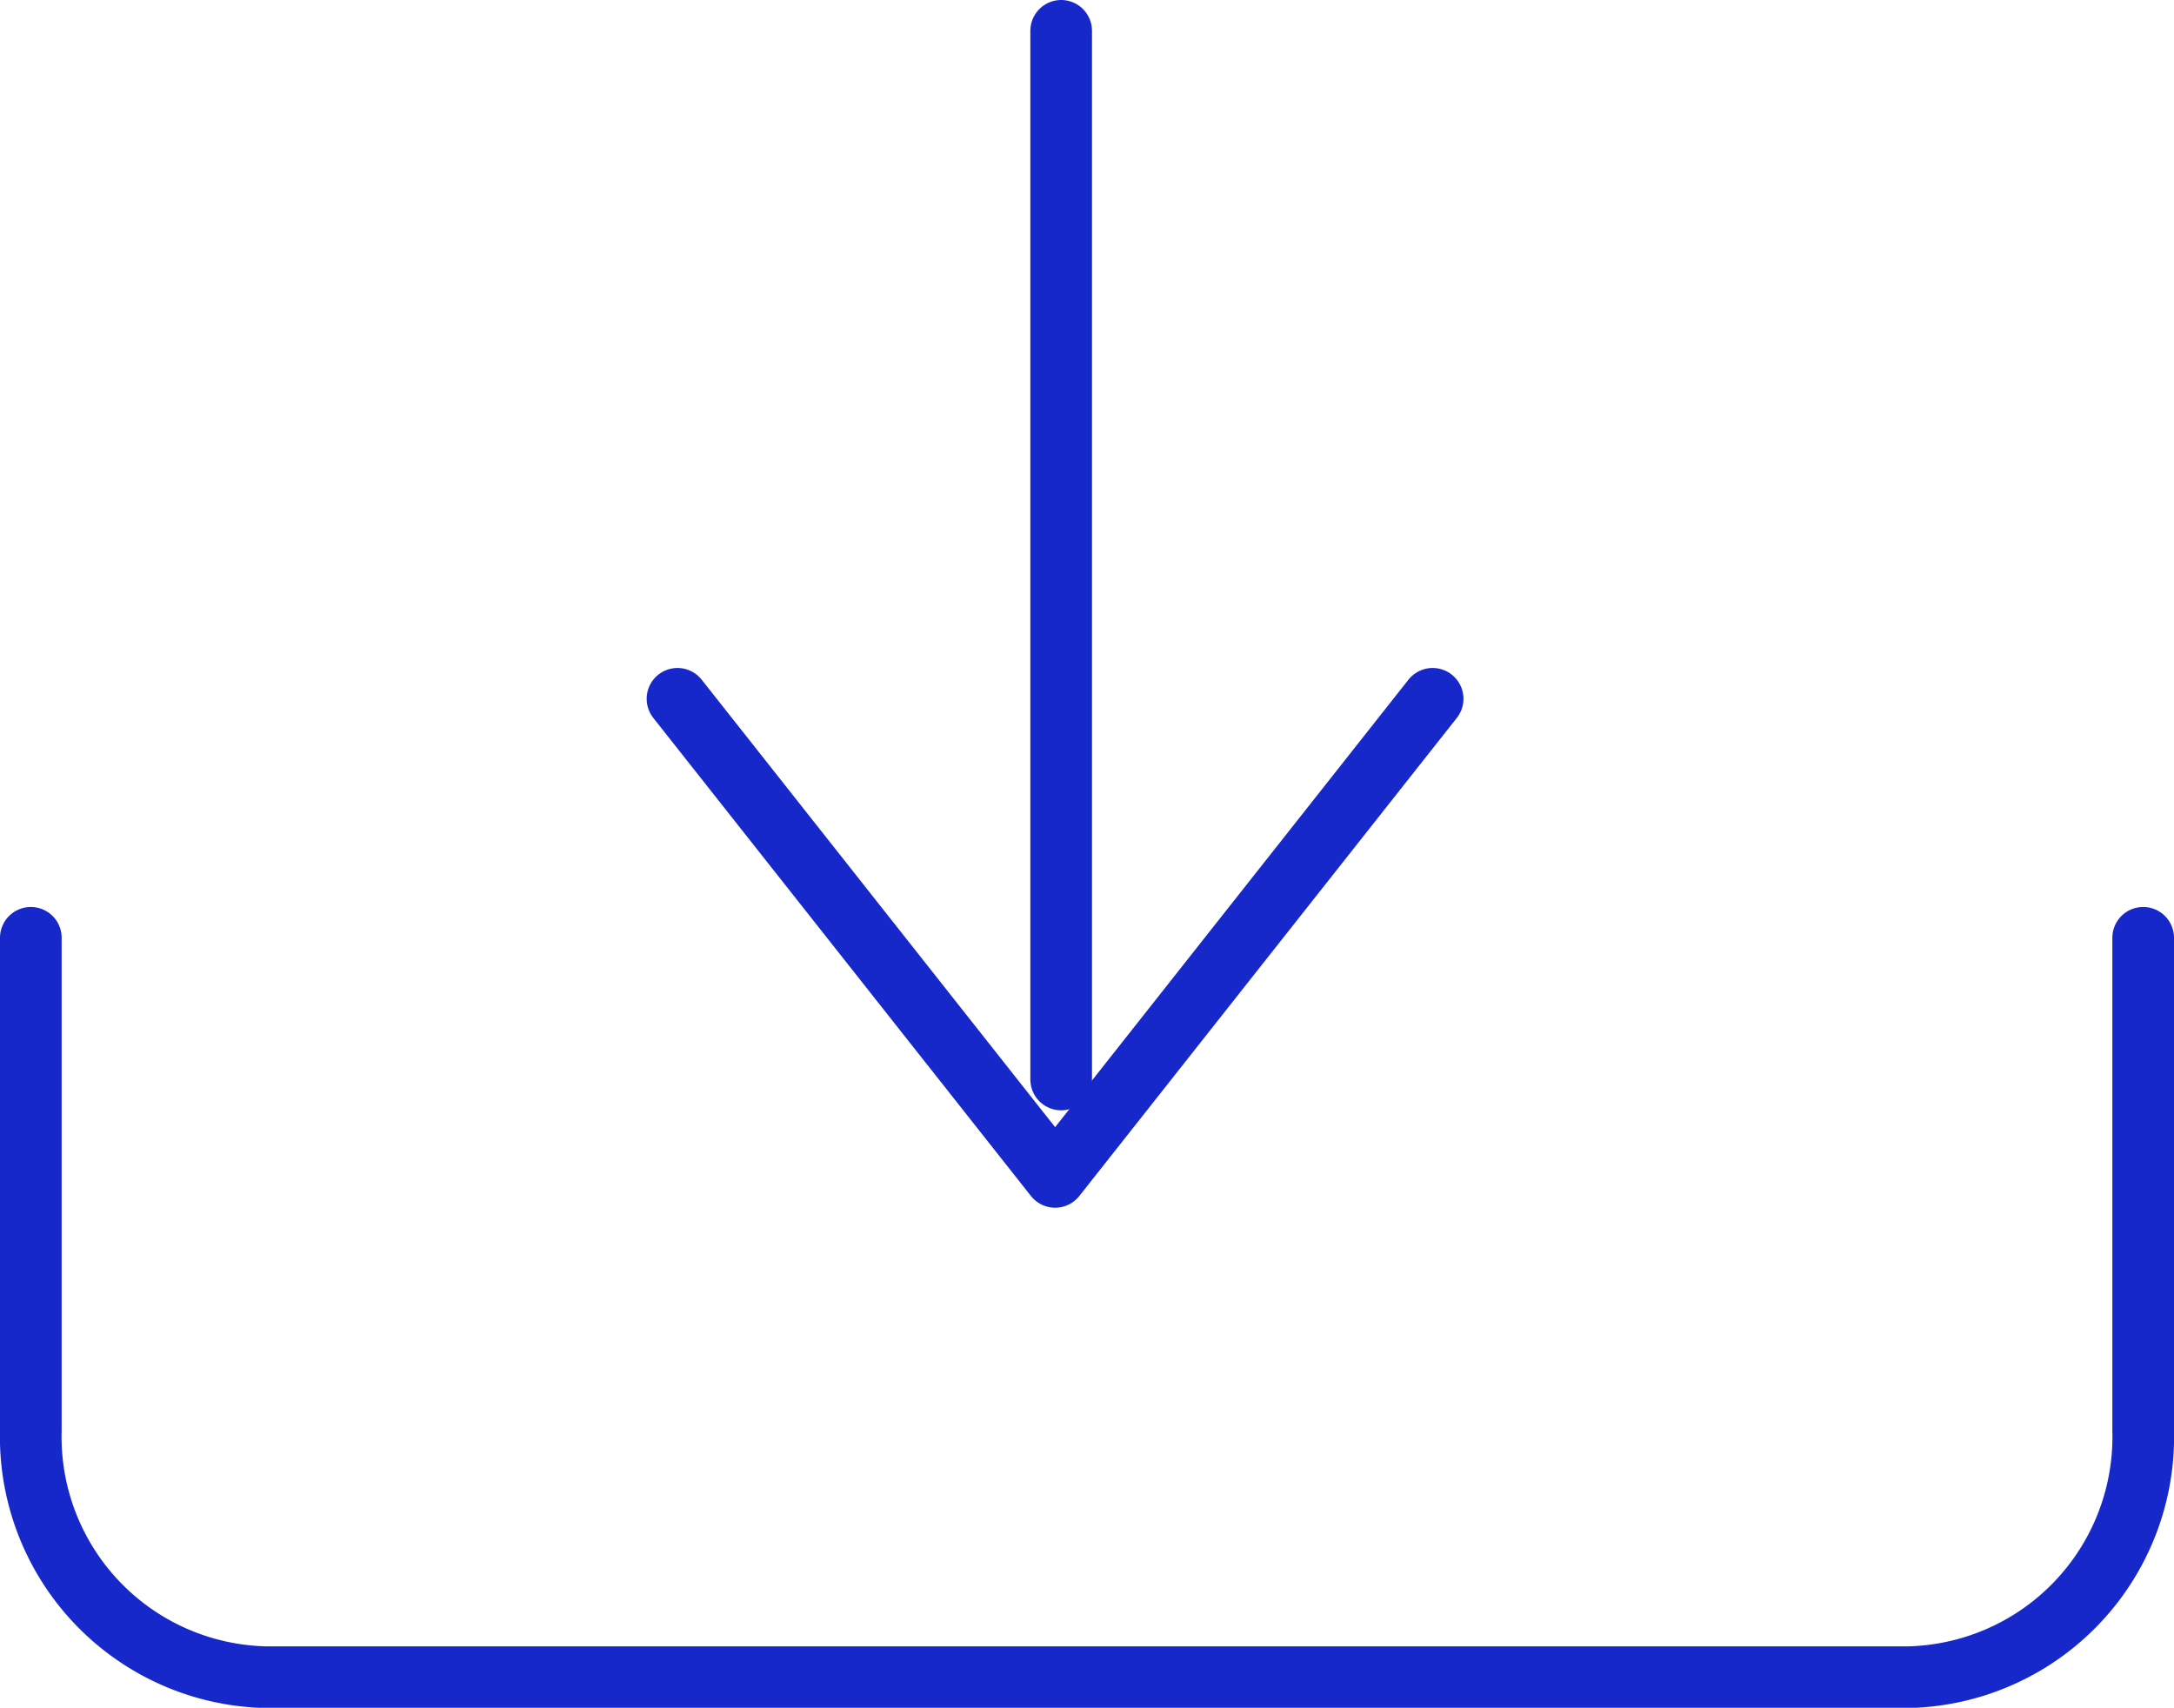 <svg xmlns="http://www.w3.org/2000/svg" width="35.266" height="27.701" viewBox="0 0 35.266 27.701">
  <g id="download" transform="translate(0.5 0.5)">
    <path id="Path_3" data-name="Path 3" d="M627.957,24.252v7.993a3.9,3.9,0,0,1-3.807,4H597.5a3.9,3.9,0,0,1-3.809-4V24.252" transform="translate(-593.691 -9.54)" fill="none" stroke="#1628c9" stroke-linecap="round" stroke-linejoin="round" stroke-width="1"/>
    <path id="Path_4" data-name="Path 4" d="M598.626,22.428l6.126,7.755,6.124-7.755" transform="translate(-588.136 -11.593)" fill="none" stroke="#1628c9" stroke-linecap="round" stroke-linejoin="round" stroke-width="1"/>
    <path id="Path_5" data-name="Path 5" d="M601.554,34.341V17.331" transform="translate(-584.84 -17.331)" fill="none" stroke="#1628c9" stroke-linecap="round" stroke-linejoin="round" stroke-width="1"/>
  </g>
</svg>
